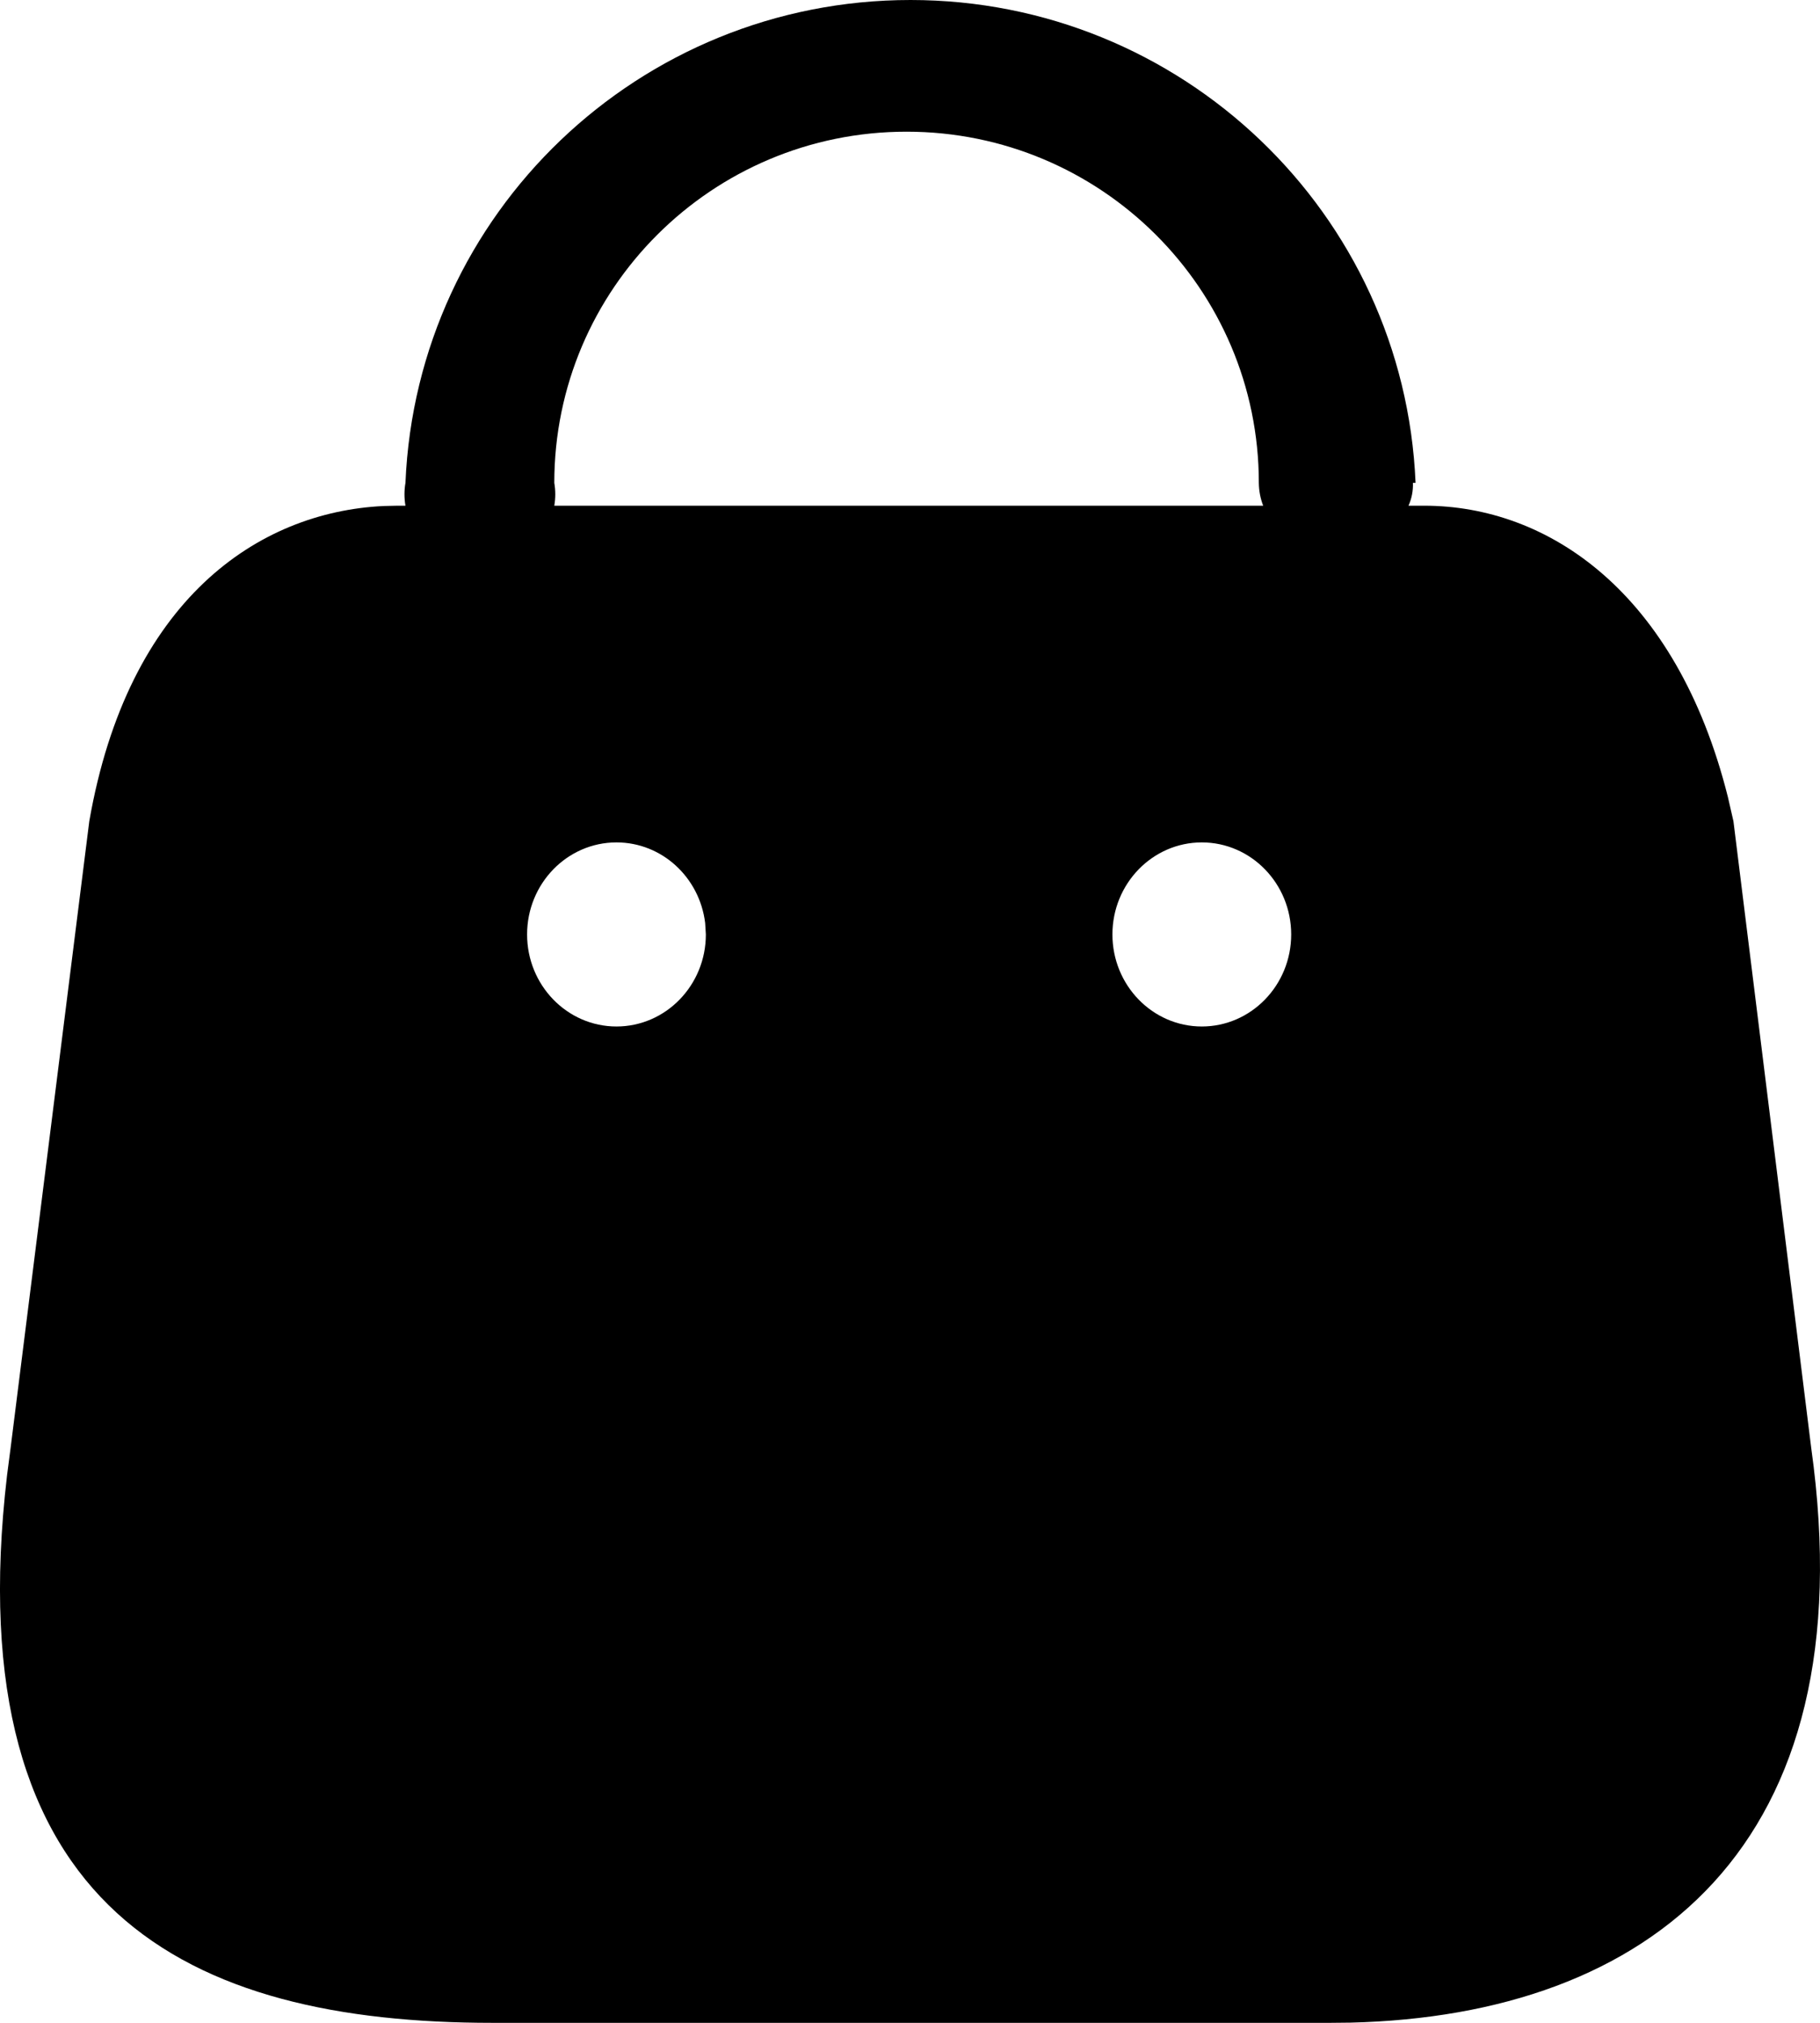 <svg width="18" height="20" viewBox="0 0 18 20" fill="none" xmlns="http://www.w3.org/2000/svg">
<path d="M9.005 0C11.685 0 13.888 2.106 14 4.774H13.974C13.977 4.852 13.962 4.929 13.93 5H14.086C15.303 5 16.578 5.844 17.089 7.88L17.144 8.12L17.913 14.315C18.467 18.266 16.305 19.927 13.356 19.998L13.159 20H4.869C1.872 20 -0.437 18.908 0.07 14.584L0.105 14.315L0.883 8.12C1.266 5.927 2.554 5.062 3.794 5.003L3.932 5H4.01C3.997 4.925 3.997 4.849 4.01 4.774C4.122 2.106 6.325 0 9.005 0ZM6.097 8.329C5.609 8.329 5.213 8.737 5.213 9.239C5.213 9.741 5.609 10.149 6.097 10.149C6.585 10.149 6.981 9.741 6.981 9.239L6.974 9.125C6.919 8.676 6.548 8.329 6.097 8.329ZM11.886 8.329C11.398 8.329 11.002 8.737 11.002 9.239C11.002 9.741 11.398 10.149 11.886 10.149C12.374 10.149 12.77 9.741 12.77 9.239C12.77 8.737 12.374 8.329 11.886 8.329ZM8.966 1.302C7.042 1.302 5.482 2.857 5.482 4.774C5.495 4.849 5.495 4.925 5.482 5H12.493C12.465 4.928 12.451 4.852 12.45 4.774C12.45 2.857 10.89 1.302 8.966 1.302Z" fill="black"/>
</svg>
